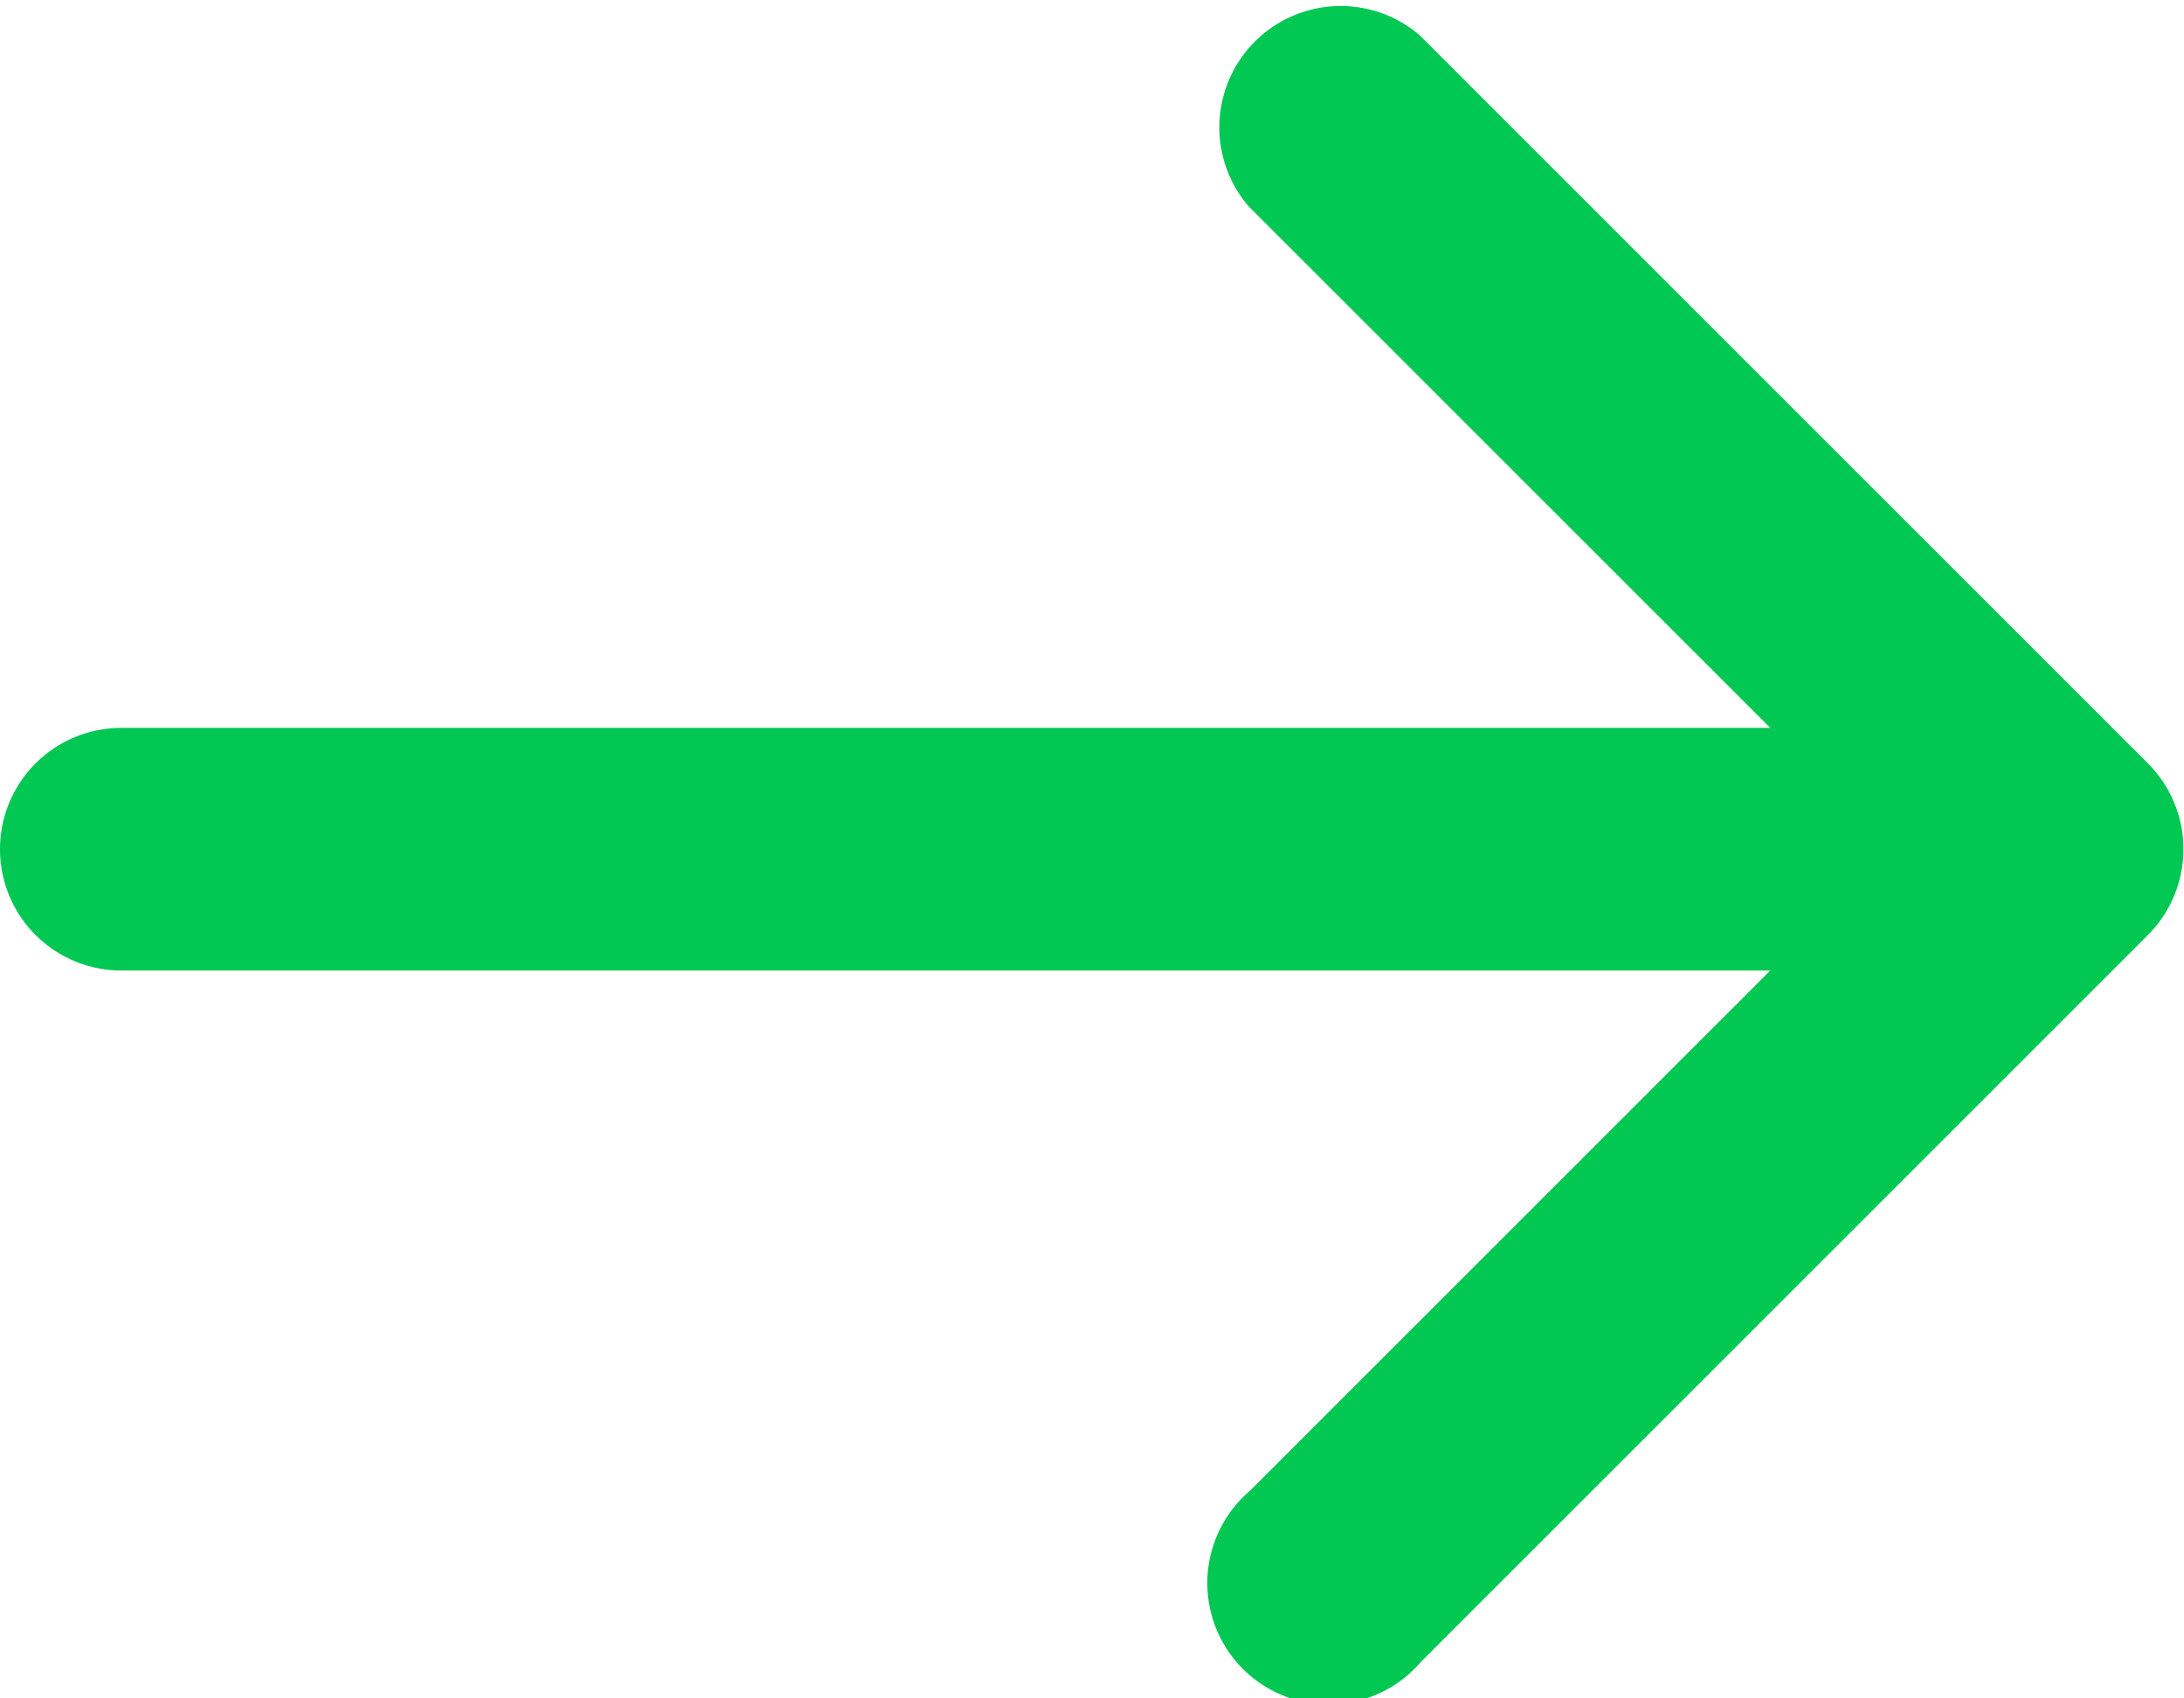 <svg xmlns="http://www.w3.org/2000/svg" width="18" height="14" viewBox="0 0 18 14"><path d="M17.92,7.38a1,1,0,0,0-.22-1.09l-6-6a1,1,0,0,0-1.41,1.41L14.59,6H1A1,1,0,0,0,1,8H14.59l-4.29,4.29a1,1,0,1,0,1.41,1.41l6-6A1,1,0,0,0,17.92,7.38Z" style="fill:#00C853"/></svg>